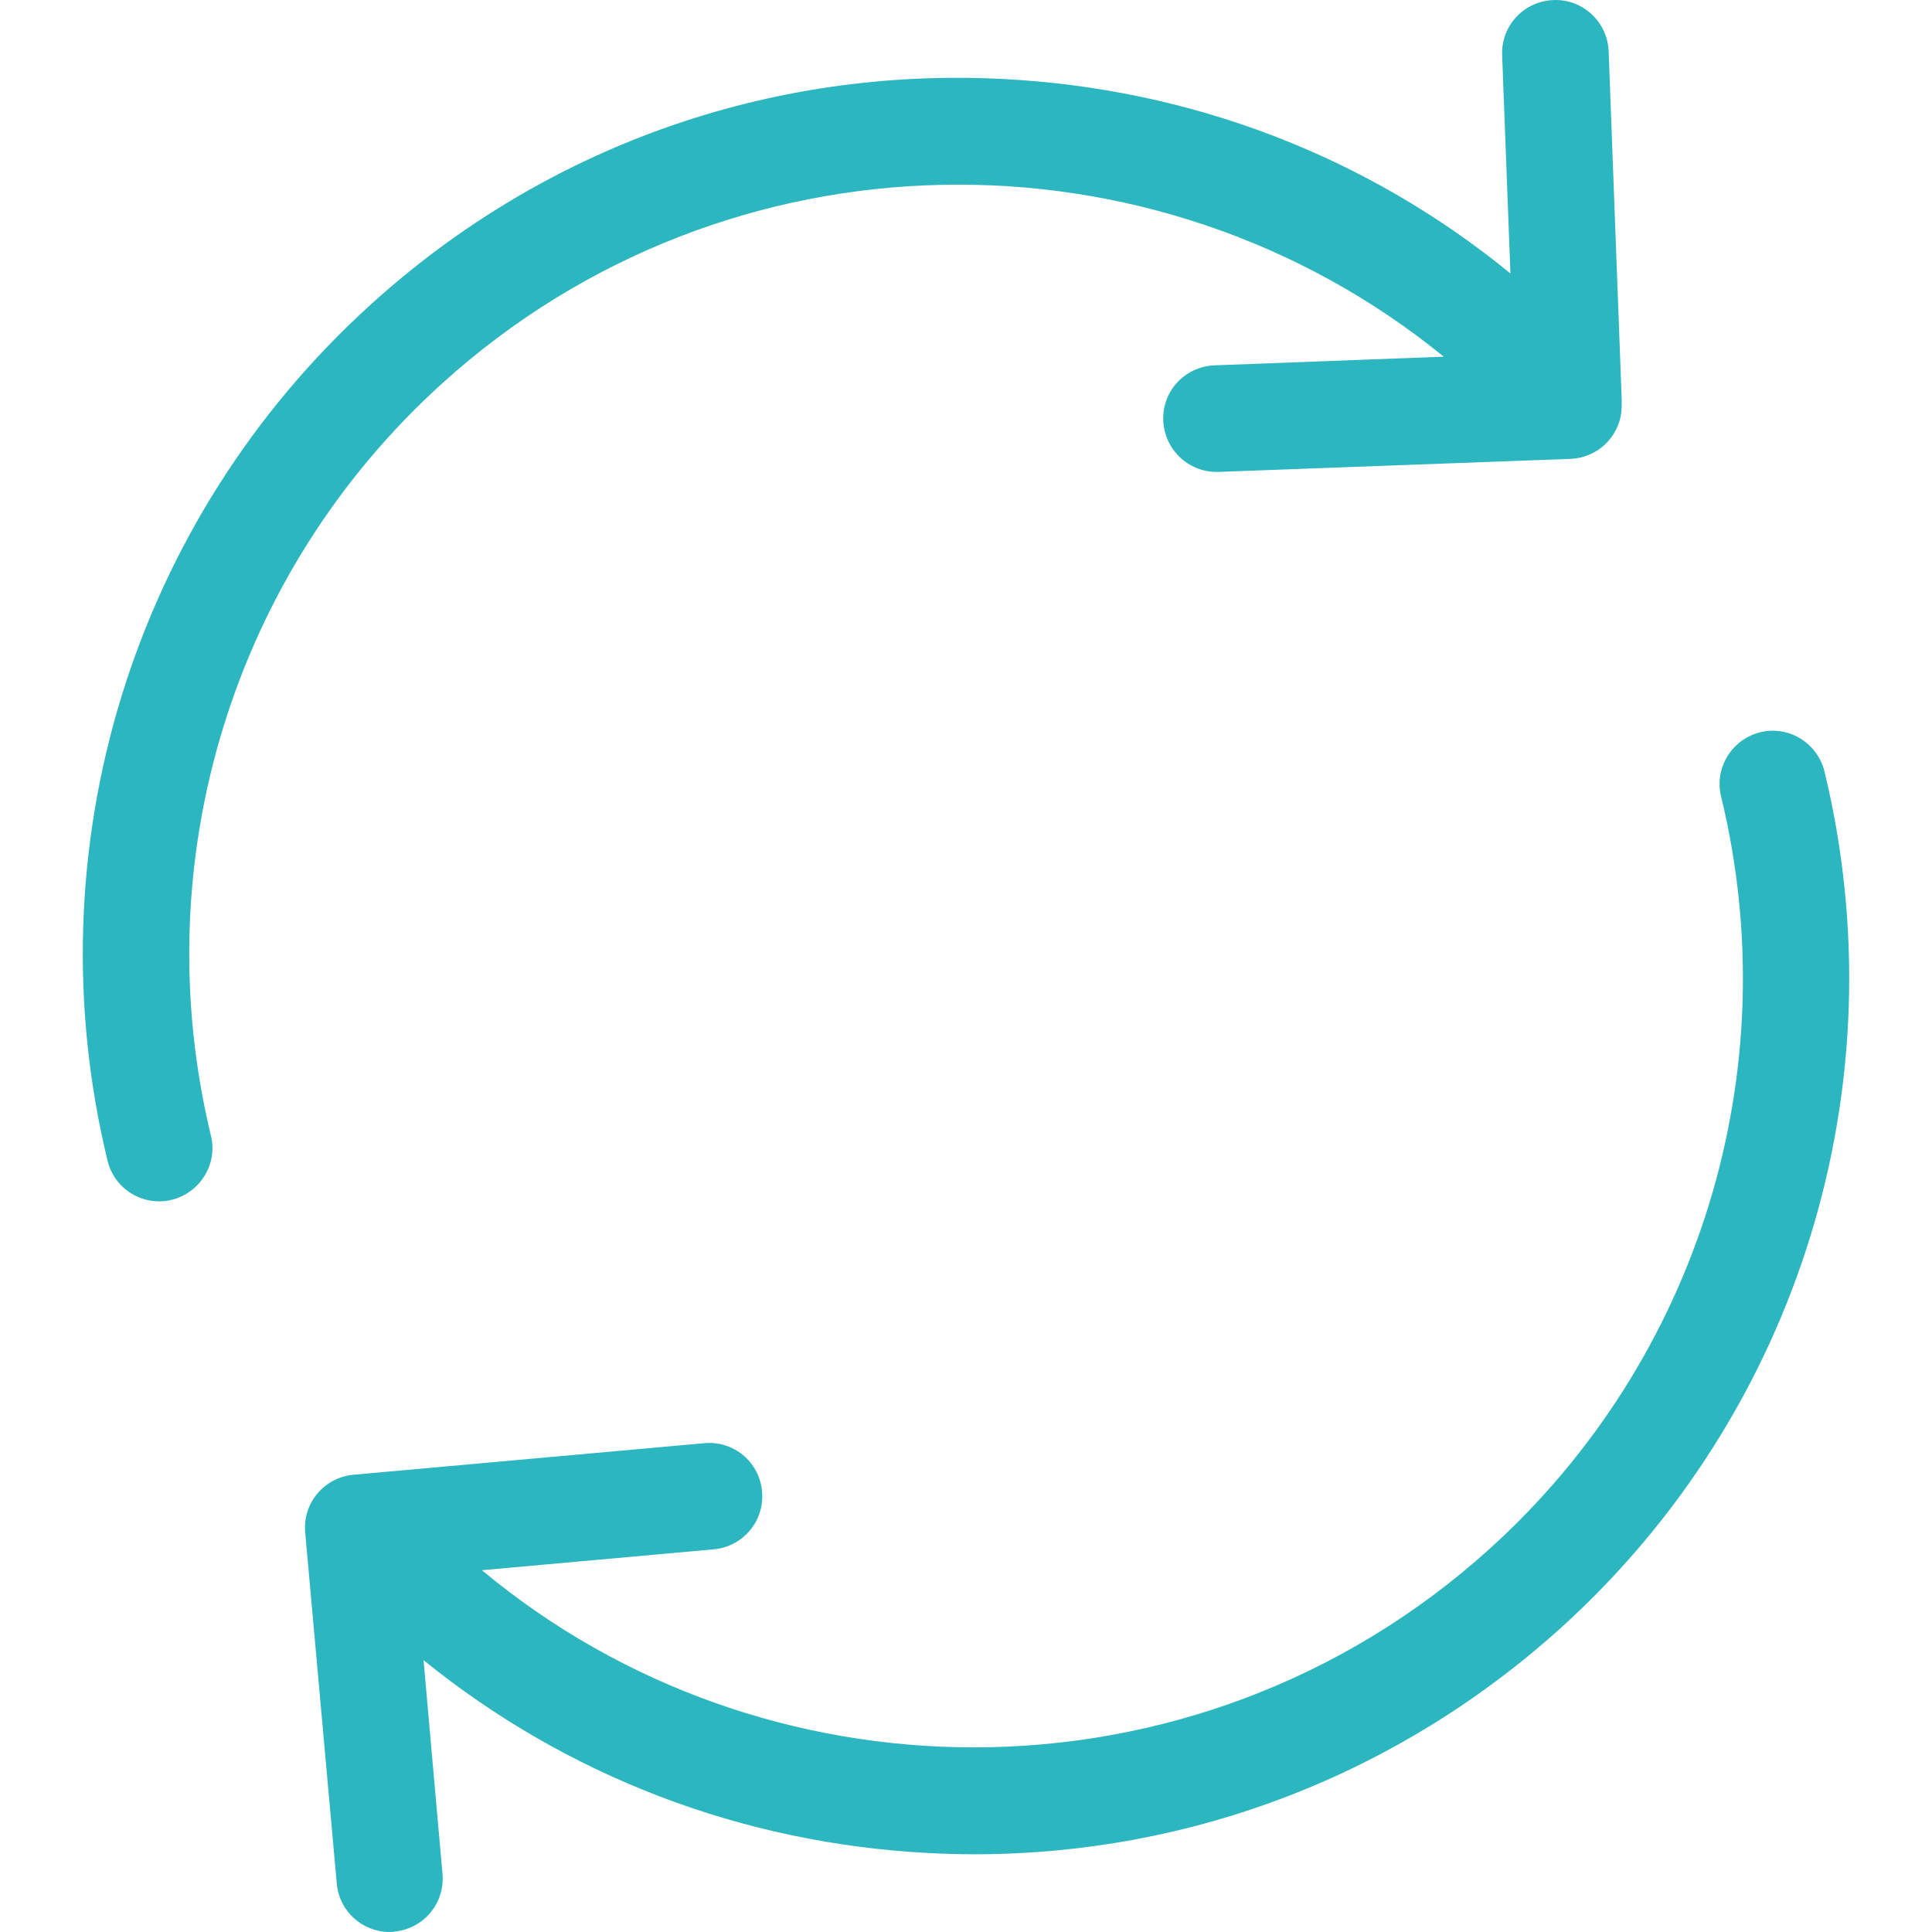 <svg width="39" height="39" viewBox="0 0 39 39" fill="none" xmlns="http://www.w3.org/2000/svg">
<g clip-path="url(#clip0_87_1400)">
<path d="M8.932 7.734C14.69 2.525 23.307 2.446 29.144 7.2L24.517 7.375C23.92 7.399 23.458 7.893 23.482 8.49C23.506 9.072 23.984 9.526 24.557 9.526C24.573 9.526 24.581 9.526 24.597 9.526L31.701 9.263C32.282 9.239 32.736 8.769 32.736 8.188V8.108C32.736 8.092 32.736 8.084 32.736 8.068V8.06L32.473 1.036C32.449 0.439 31.948 -0.023 31.358 0.001C30.761 0.025 30.299 0.519 30.323 1.116L30.49 5.52C27.599 3.155 24.04 1.785 20.233 1.594C15.518 1.355 10.987 2.971 7.491 6.141C2.68 10.497 0.642 17.123 2.171 23.431C2.29 23.924 2.728 24.251 3.214 24.251C3.302 24.251 3.381 24.243 3.469 24.219C4.042 24.076 4.401 23.494 4.257 22.921C2.919 17.378 4.703 11.556 8.932 7.734Z" fill="#2CB6BF"/>
<path d="M36.829 15.57C36.686 14.997 36.105 14.639 35.531 14.782C34.958 14.925 34.6 15.507 34.743 16.08C36.089 21.623 34.297 27.444 30.068 31.267C27.098 33.951 23.37 35.273 19.659 35.273C16.115 35.273 12.579 34.07 9.728 31.697L14.411 31.275C15.001 31.219 15.438 30.702 15.383 30.104C15.327 29.507 14.809 29.077 14.212 29.133L7.132 29.77C6.543 29.826 6.105 30.343 6.161 30.941L6.798 38.02C6.845 38.578 7.315 39 7.865 39C7.897 39 7.929 39 7.96 38.992C8.55 38.936 8.988 38.419 8.932 37.821L8.55 33.513C11.441 35.854 14.985 37.216 18.767 37.407C19.07 37.423 19.373 37.431 19.667 37.431C24.055 37.431 28.229 35.822 31.51 32.86C36.32 28.504 38.358 21.886 36.829 15.57Z" fill="#2CB6BF"/>
</g>
<defs>
<clipPath id="clip0_87_1400">
<rect width="39" height="39" fill="white"/>
</clipPath>
</defs>
</svg>
